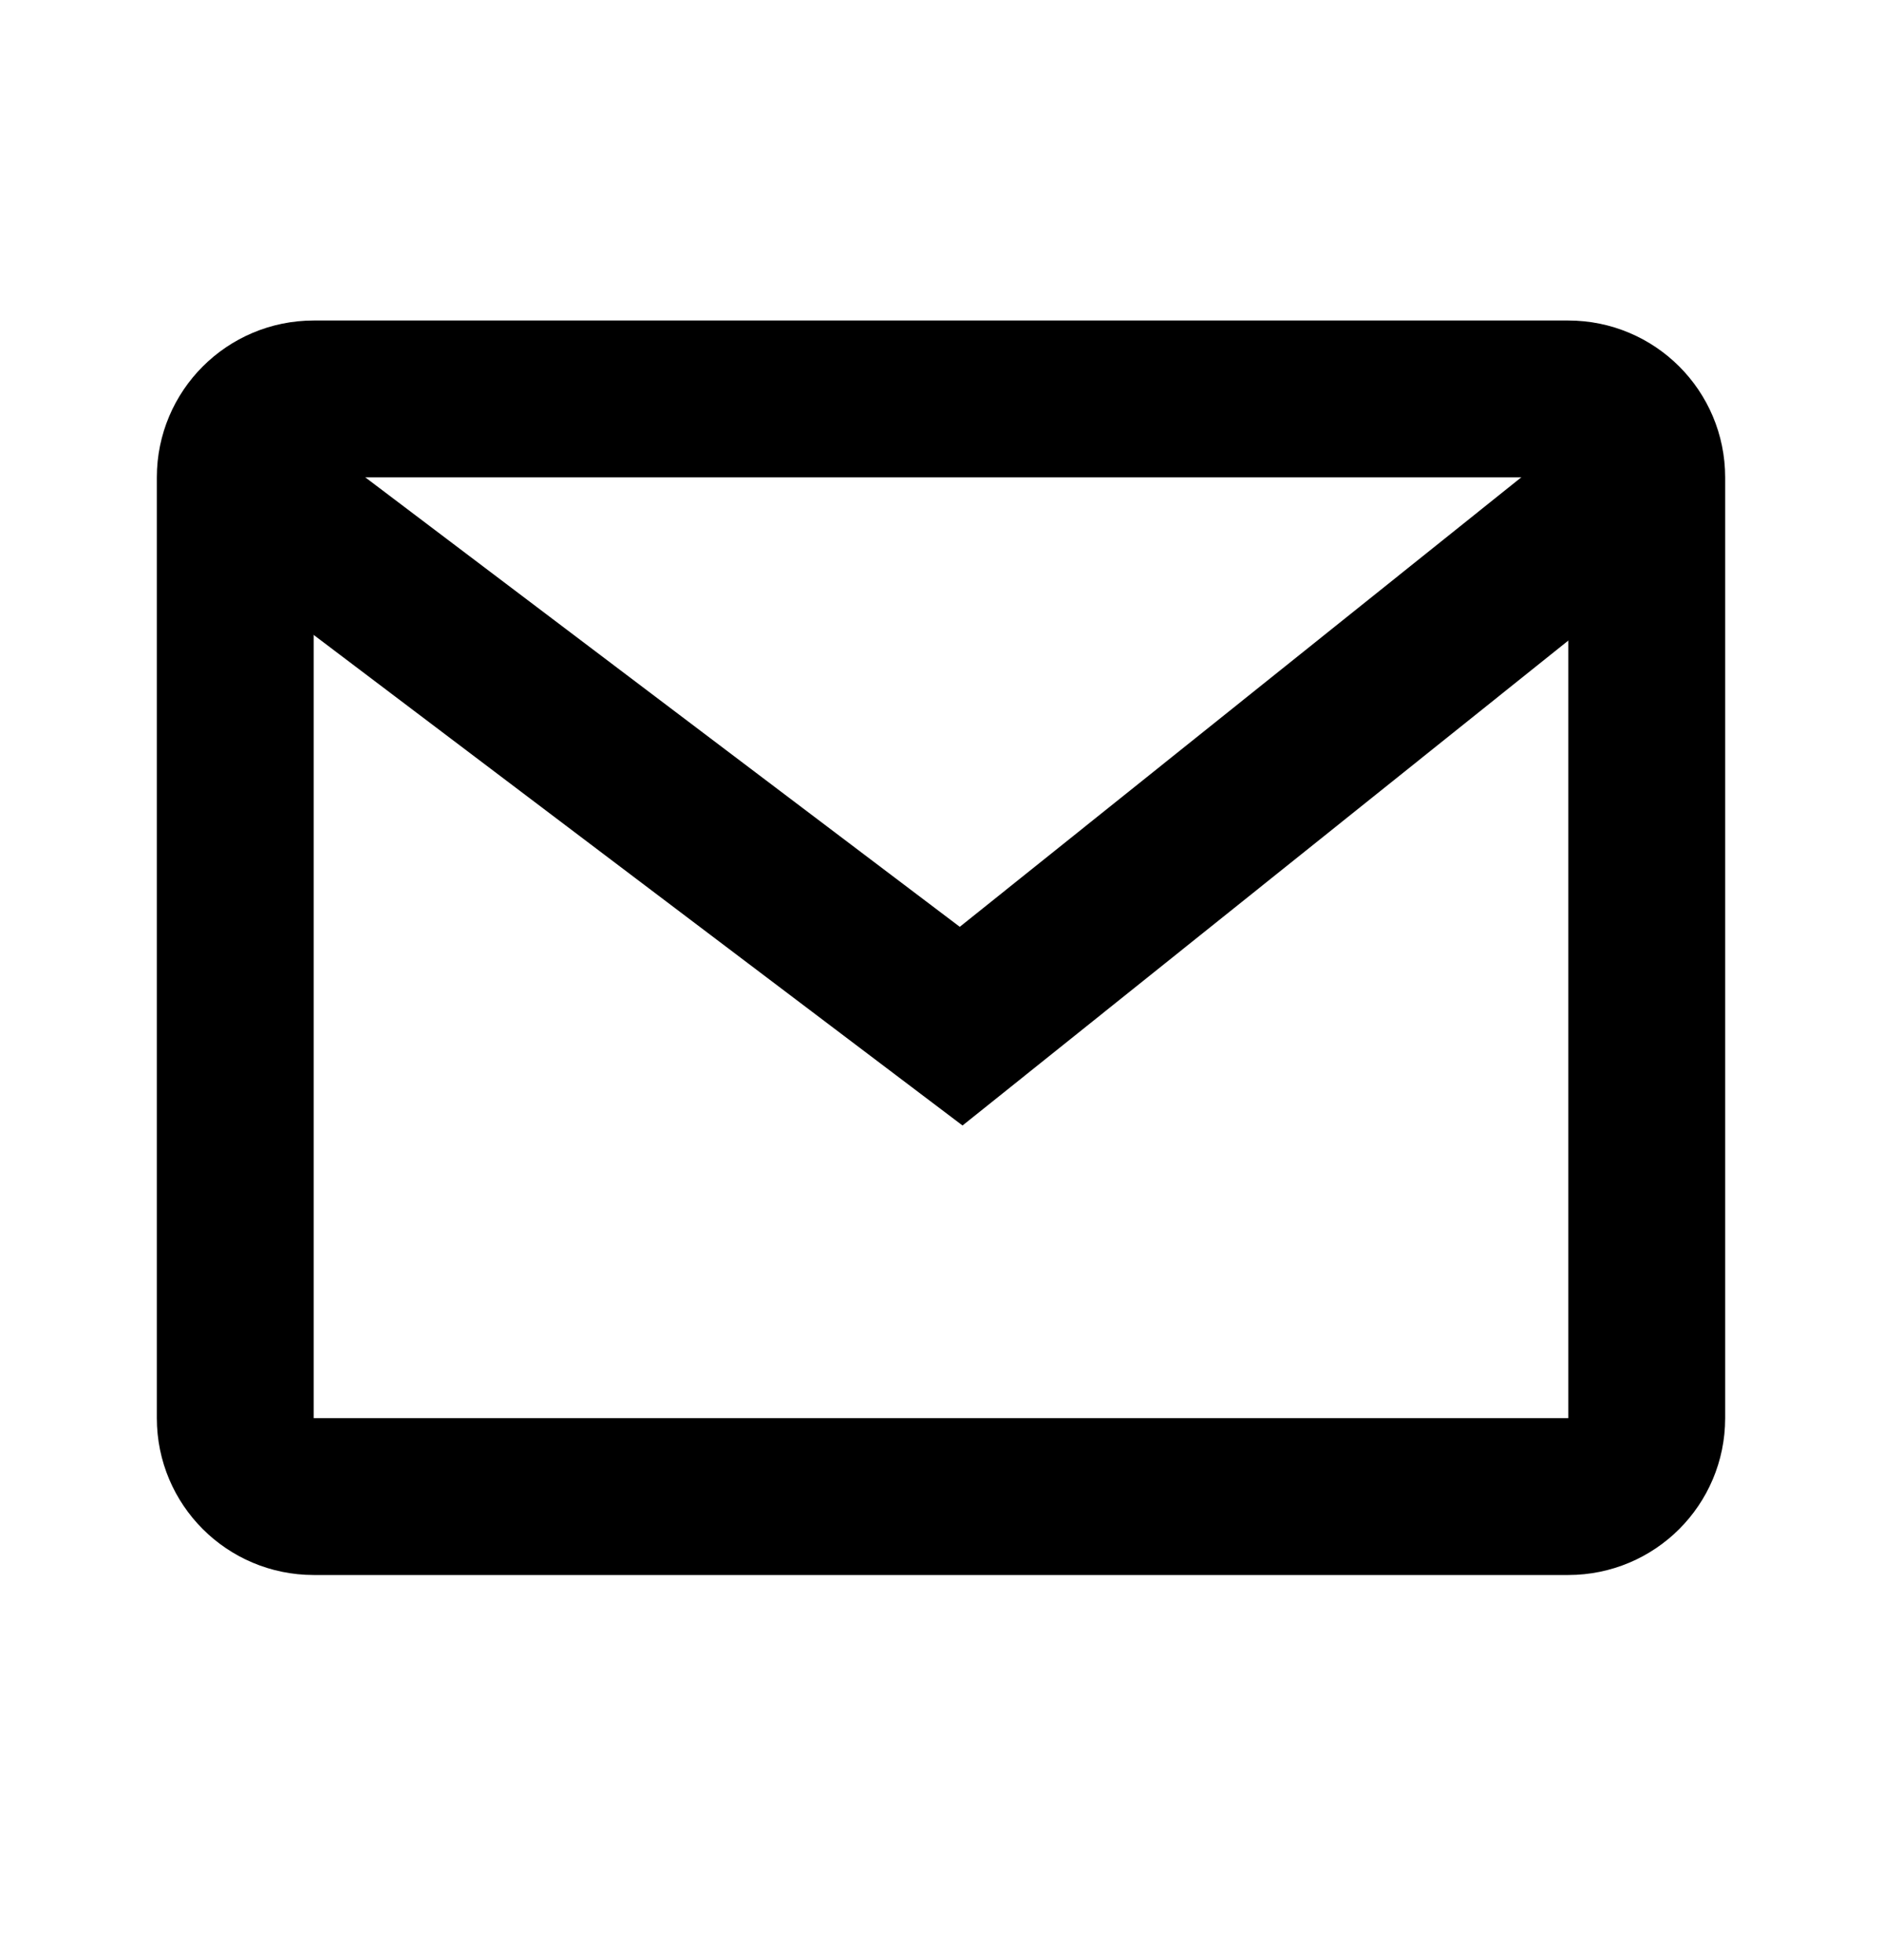 <svg width="24" height="25" viewBox="0 0 24 25" fill="none" xmlns="http://www.w3.org/2000/svg">
<g id="Communication / Mail">
<path id="Vector" d="M20 5.088H4C3.448 5.088 3 5.536 3 6.088V18.088C3 18.641 3.448 19.088 4 19.088H20C20.552 19.088 21 18.641 21 18.088V6.088C21 5.536 20.552 5.088 20 5.088Z" stroke="black" stroke-width="2" strokeLinecap="round" strokeLinejoin="round"/>
<path id="Vector_2" d="M3 6.088L12.257 13.088L21 6.088" stroke="black" stroke-width="2" strokeLinecap="round" strokeLinejoin="round"/>
</g>
</svg>
